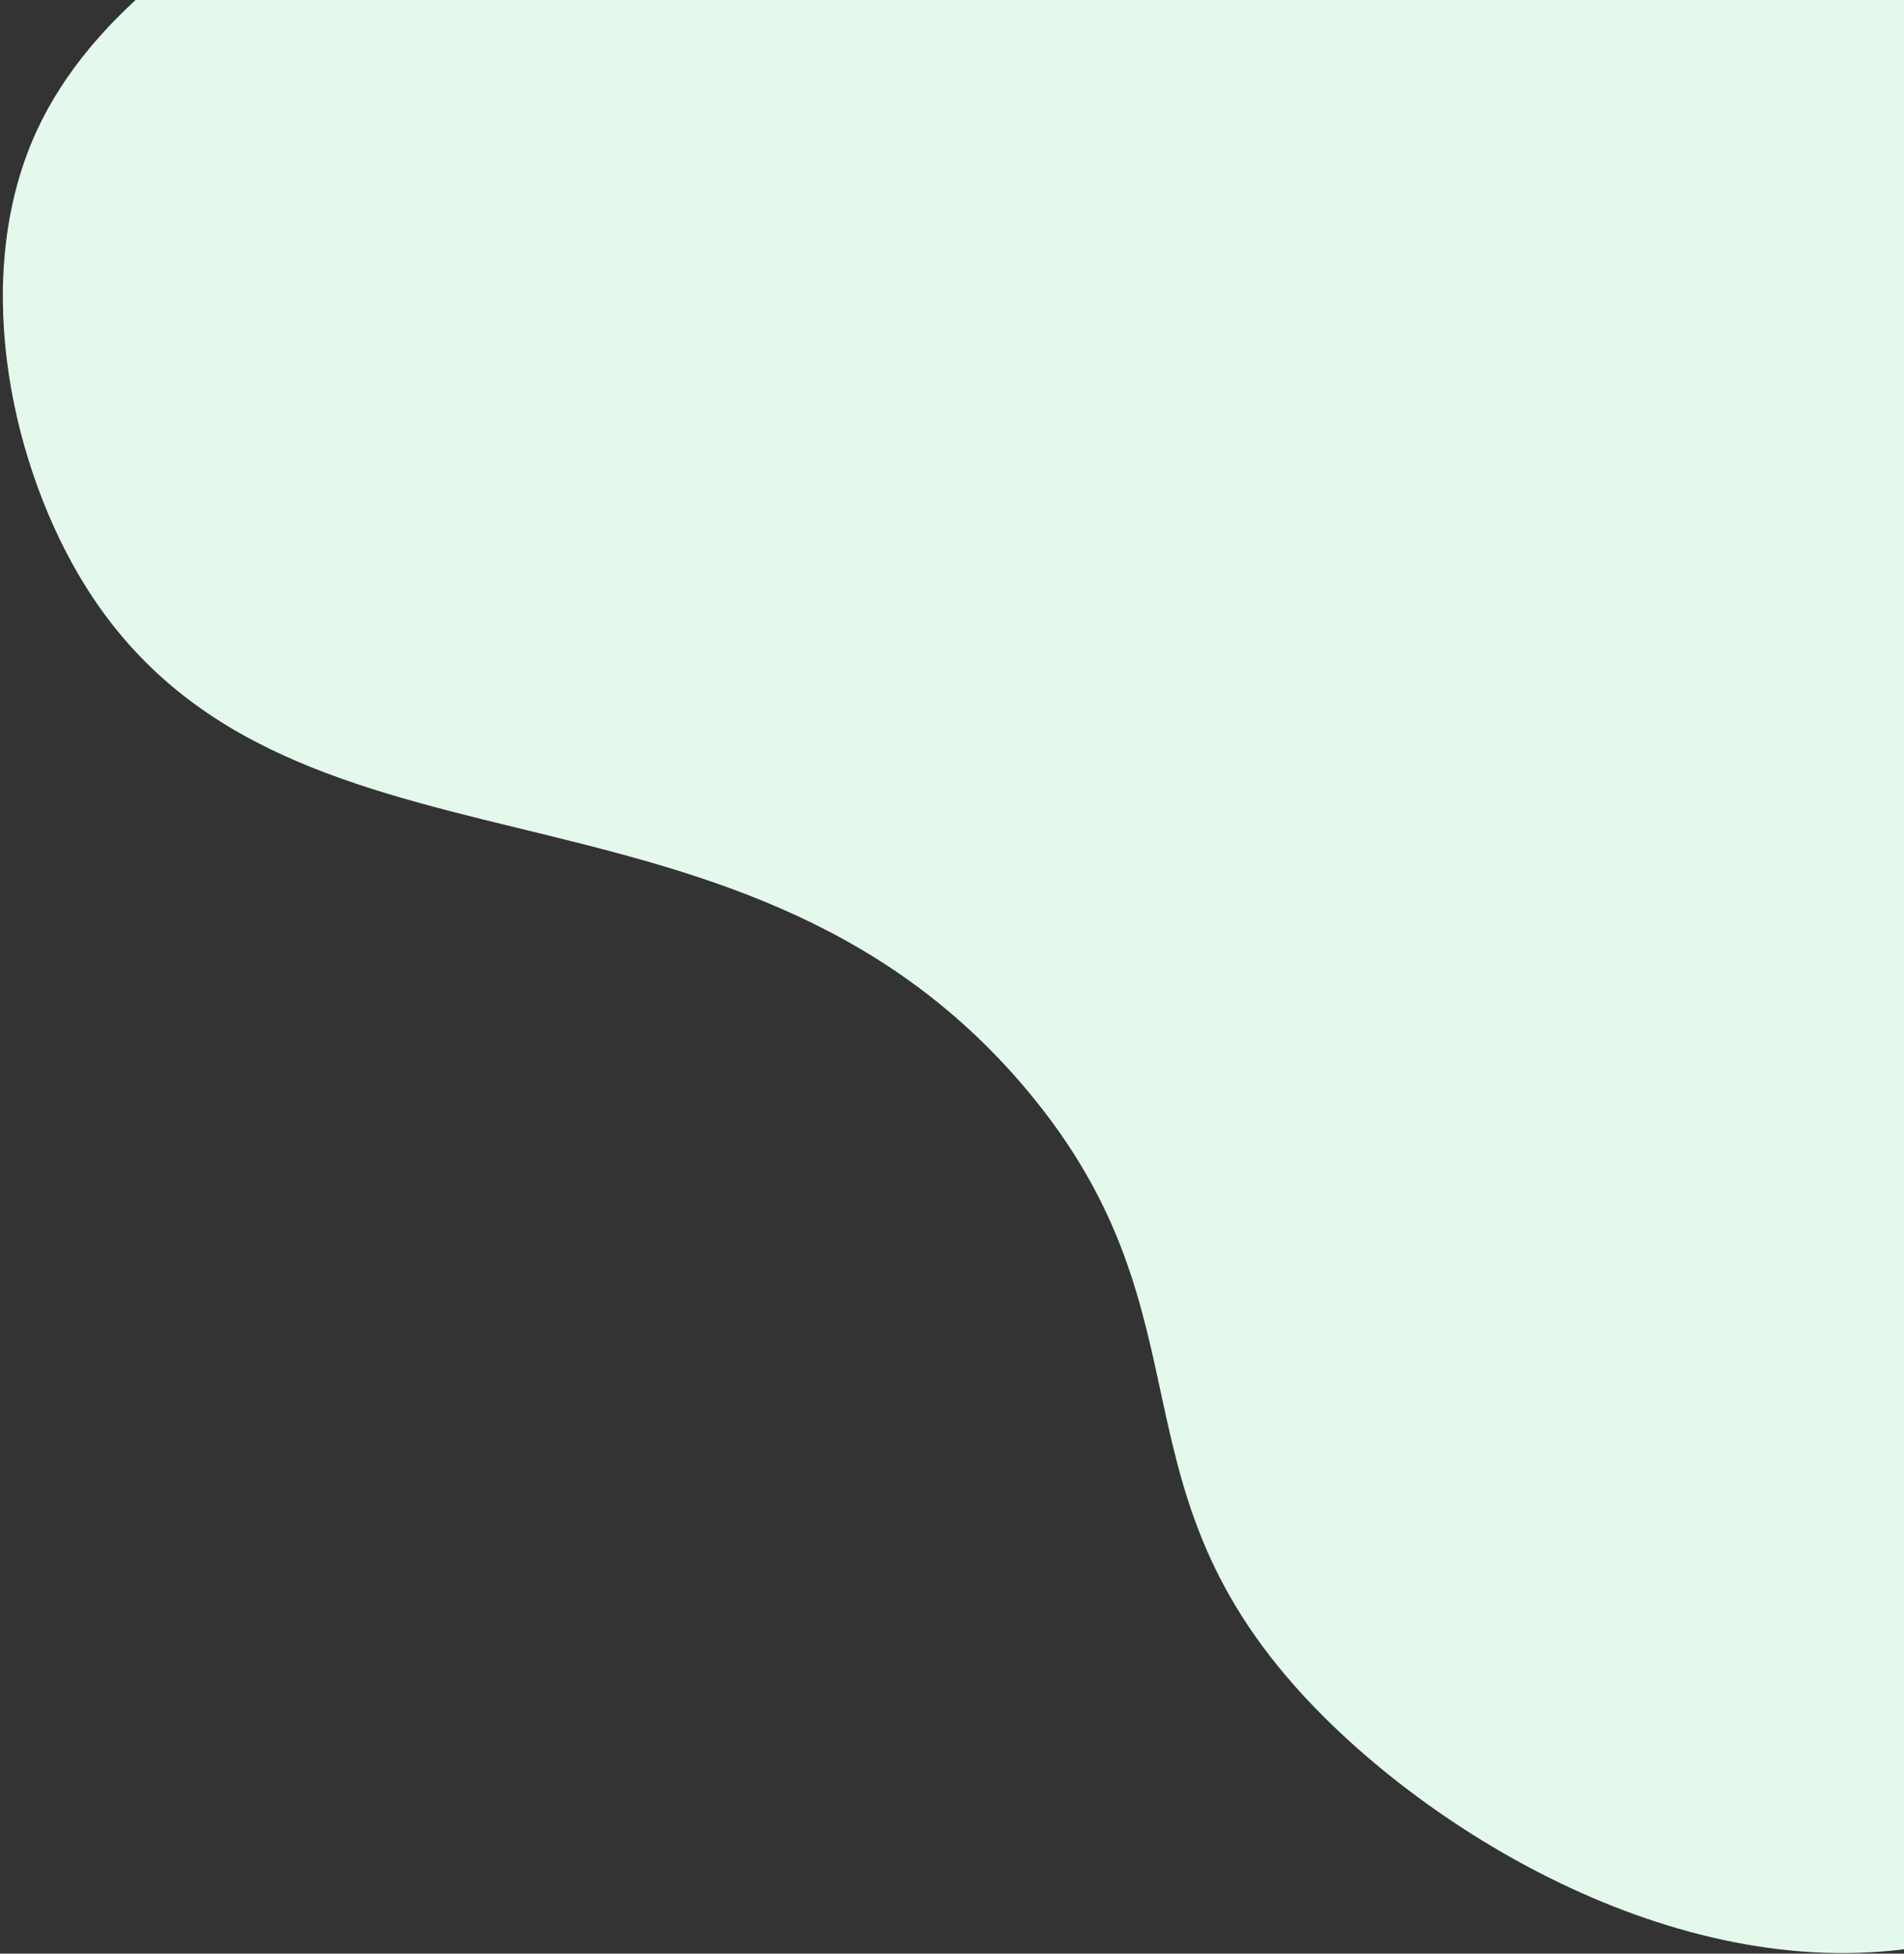 <svg xmlns="http://www.w3.org/2000/svg" width="155" height="159" viewBox="0 0 155 159"><rect x="0" y="0" width="155" height="159" fill="#333333" stroke="none"/><g><g><path fill="#e4f9ec" d="M3 10.625c-5.298 11.46-2.332 26.319 3.356 36.08C22.42 74.265 59.641 60.227 83.55 88.657c15.94 18.954 5.805 32.815 24.333 51.183 11.722 11.622 33.193 23.336 52.86 17.62 35.675-10.367 38.473-70.255 38.597-73.837.35-10.064-.04-42.231-21.815-67.964C131.243-39.034 20.333-26.871 3 10.625z"/></g></g></svg>